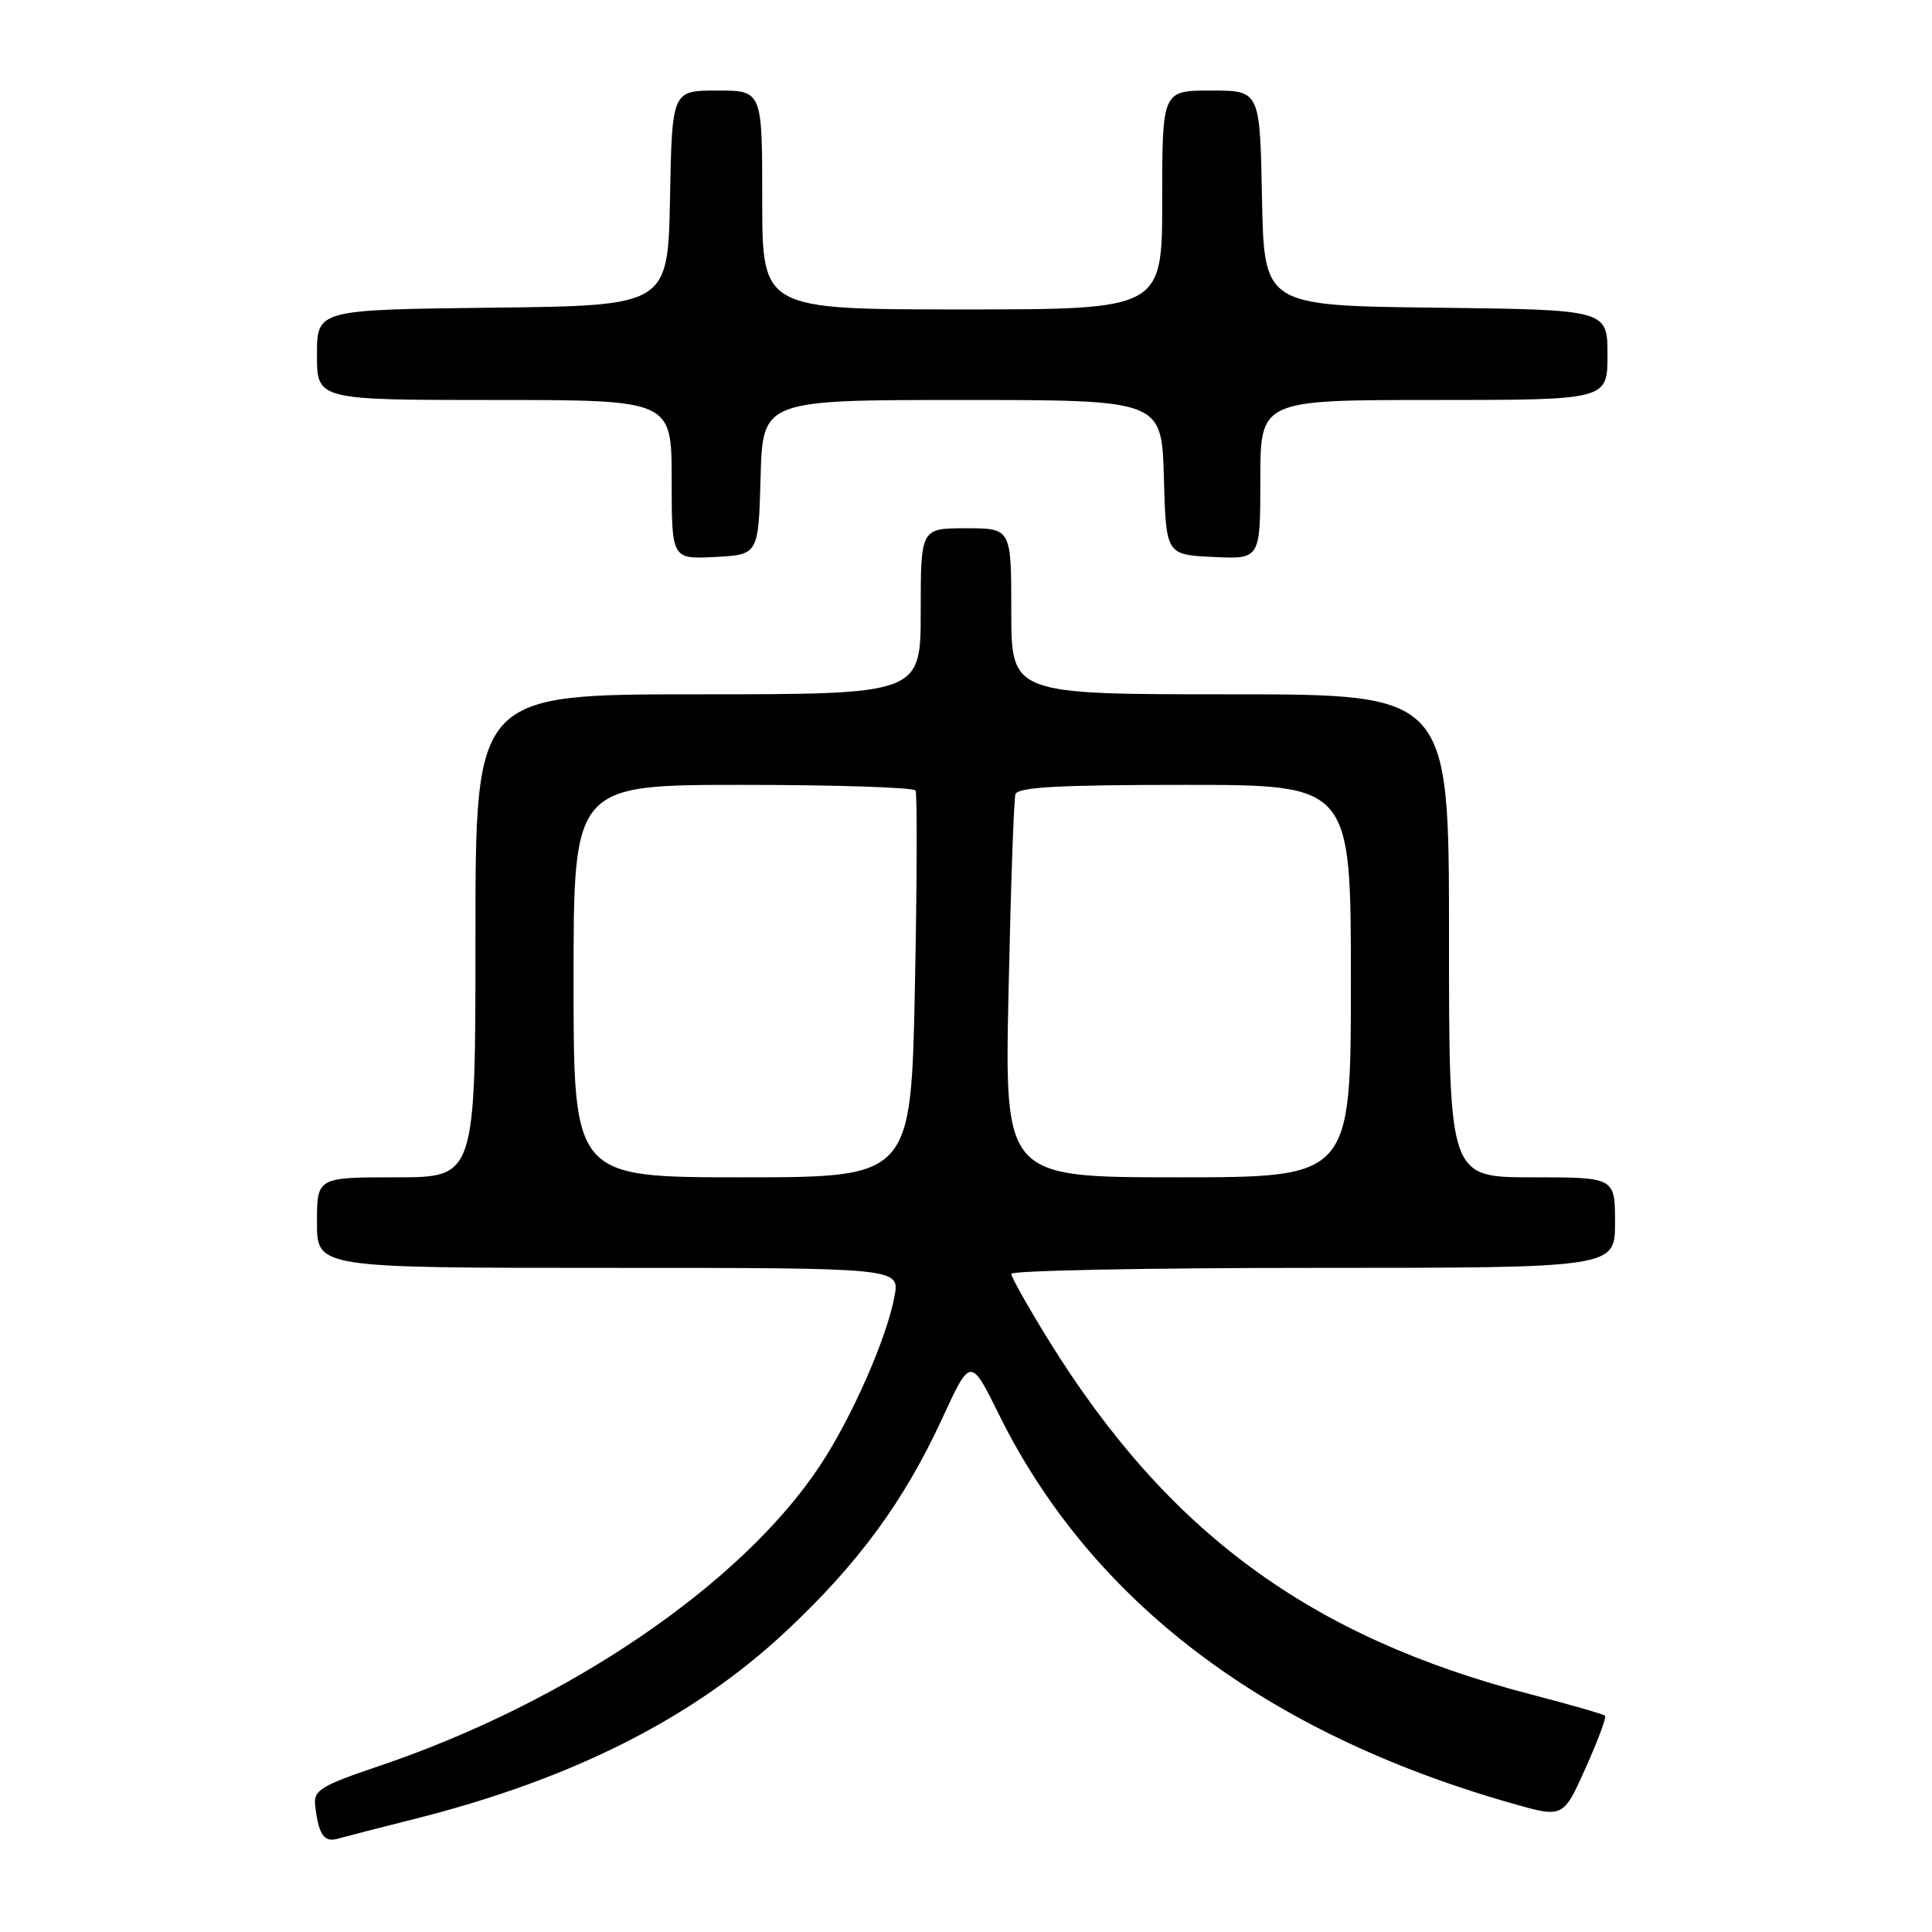 <?xml version="1.0" encoding="UTF-8" standalone="no"?>
<!DOCTYPE svg PUBLIC "-//W3C//DTD SVG 1.1//EN" "http://www.w3.org/Graphics/SVG/1.1/DTD/svg11.dtd" >
<svg xmlns="http://www.w3.org/2000/svg" xmlns:xlink="http://www.w3.org/1999/xlink" version="1.1" viewBox="0 0 256 256">
 <g >
 <path fill="currentColor"
d=" M 54.98 241.01 C 75.93 235.72 91.93 227.62 104.23 216.08 C 113.76 207.14 119.77 198.94 124.83 188.00 C 128.60 179.81 128.60 179.81 132.37 187.44 C 144.60 212.17 167.64 229.65 200.32 238.95 C 207.13 240.90 207.13 240.90 210.09 234.30 C 211.71 230.68 212.88 227.55 212.68 227.34 C 212.47 227.14 208.02 225.86 202.79 224.50 C 173.56 216.90 154.69 203.03 138.92 177.54 C 136.22 173.16 134.00 169.23 134.00 168.79 C 134.00 168.36 152.00 168.00 174.00 168.00 C 214.00 168.00 214.00 168.00 214.00 162.00 C 214.00 156.00 214.00 156.00 203.00 156.00 C 192.00 156.00 192.00 156.00 192.00 124.00 C 192.00 92.00 192.00 92.00 163.00 92.00 C 134.00 92.00 134.00 92.00 134.00 81.00 C 134.00 70.00 134.00 70.00 128.00 70.00 C 122.00 70.00 122.00 70.00 122.00 81.00 C 122.00 92.00 122.00 92.00 92.50 92.00 C 63.00 92.00 63.00 92.00 63.00 124.00 C 63.00 156.00 63.00 156.00 52.50 156.00 C 42.00 156.00 42.00 156.00 42.00 162.00 C 42.00 168.00 42.00 168.00 80.61 168.00 C 119.22 168.00 119.22 168.00 118.53 171.75 C 117.51 177.31 112.85 187.88 108.63 194.24 C 98.23 209.90 75.35 225.50 50.34 233.97 C 42.46 236.63 41.53 237.21 41.76 239.23 C 42.21 243.10 42.92 244.16 44.75 243.64 C 45.71 243.37 50.31 242.18 54.98 241.01 Z  M 100.78 63.25 C 101.07 53.00 101.07 53.00 127.50 53.00 C 153.93 53.00 153.93 53.00 154.22 63.25 C 154.50 73.50 154.50 73.50 160.75 73.80 C 167.00 74.10 167.00 74.10 167.00 63.55 C 167.00 53.00 167.00 53.00 190.00 53.00 C 213.00 53.00 213.00 53.00 213.00 47.02 C 213.00 41.04 213.00 41.04 190.25 40.77 C 167.50 40.50 167.50 40.50 167.22 26.25 C 166.95 12.00 166.95 12.00 160.47 12.00 C 154.00 12.00 154.00 12.00 154.00 26.50 C 154.00 41.00 154.00 41.00 127.50 41.00 C 101.00 41.00 101.00 41.00 101.00 26.50 C 101.00 12.00 101.00 12.00 95.03 12.00 C 89.05 12.00 89.05 12.00 88.78 26.25 C 88.50 40.50 88.50 40.50 65.25 40.77 C 42.00 41.04 42.00 41.04 42.00 47.02 C 42.00 53.00 42.00 53.00 65.50 53.00 C 89.00 53.00 89.00 53.00 89.00 63.55 C 89.00 74.10 89.00 74.10 94.75 73.80 C 100.50 73.50 100.50 73.50 100.78 63.25 Z  M 76.00 130.00 C 76.00 104.00 76.00 104.00 98.44 104.00 C 110.78 104.00 121.08 104.34 121.31 104.75 C 121.55 105.16 121.51 116.86 121.23 130.75 C 120.72 156.00 120.72 156.00 98.36 156.00 C 76.00 156.00 76.00 156.00 76.00 130.00 Z  M 133.64 131.25 C 133.93 117.64 134.34 105.94 134.55 105.25 C 134.84 104.30 140.22 104.00 156.97 104.00 C 179.00 104.00 179.00 104.00 179.00 130.00 C 179.00 156.00 179.00 156.00 156.05 156.00 C 133.11 156.00 133.11 156.00 133.64 131.25 Z "/>
</g>
</svg>